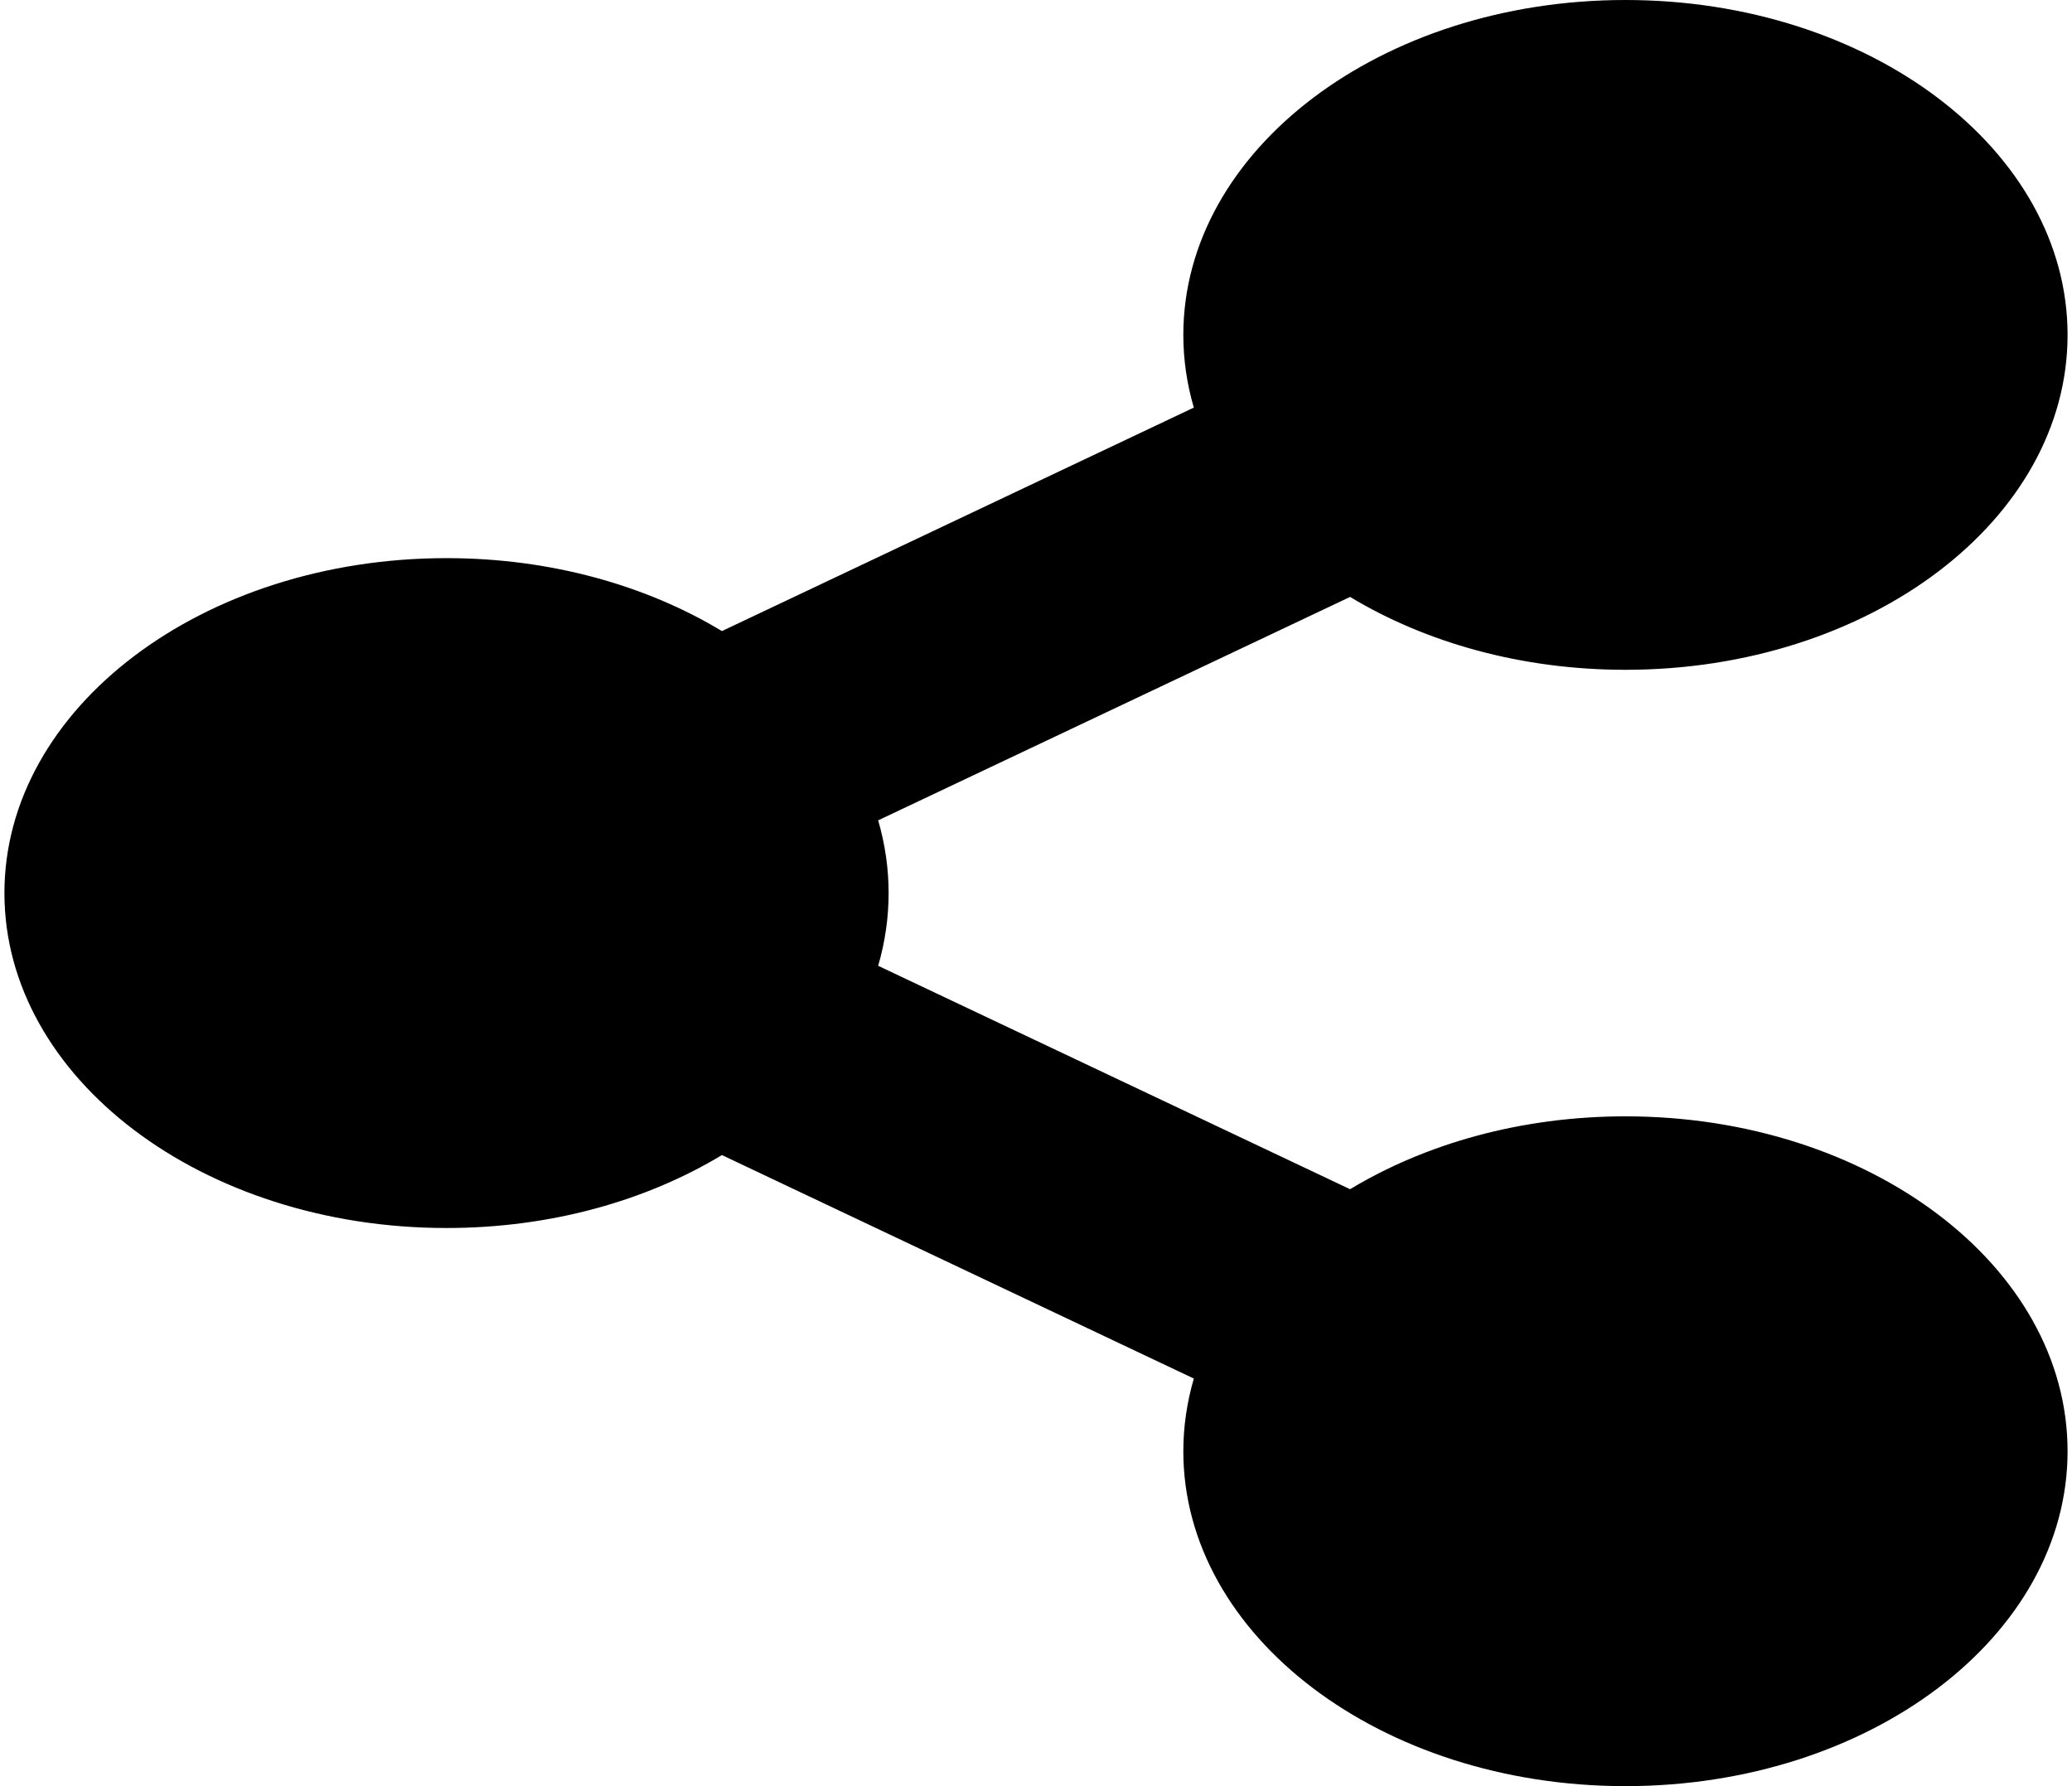 <svg width="29" height="25" viewBox="0 0 29 25" fill="none" xmlns="http://www.w3.org/2000/svg">
<path d="M22.75 15.625C21.293 15.625 19.954 16.007 18.896 16.645L12.291 13.518C12.486 12.847 12.486 12.153 12.291 11.482L18.896 8.355C19.954 8.993 21.293 9.375 22.75 9.375C26.167 9.375 28.938 7.276 28.938 4.688C28.938 2.099 26.167 0 22.75 0C19.333 0 16.562 2.099 16.562 4.688C16.562 5.037 16.613 5.377 16.709 5.705L10.104 8.833C9.046 8.194 7.707 7.812 6.25 7.812C2.833 7.812 0.062 9.911 0.062 12.5C0.062 15.089 2.833 17.188 6.25 17.188C7.707 17.188 9.046 16.806 10.104 16.167L16.709 19.295C16.612 19.629 16.562 19.97 16.562 20.312C16.562 22.901 19.333 25 22.75 25C26.167 25 28.938 22.901 28.938 20.312C28.938 17.724 26.167 15.625 22.75 15.625Z" fill="black"/>
</svg>
